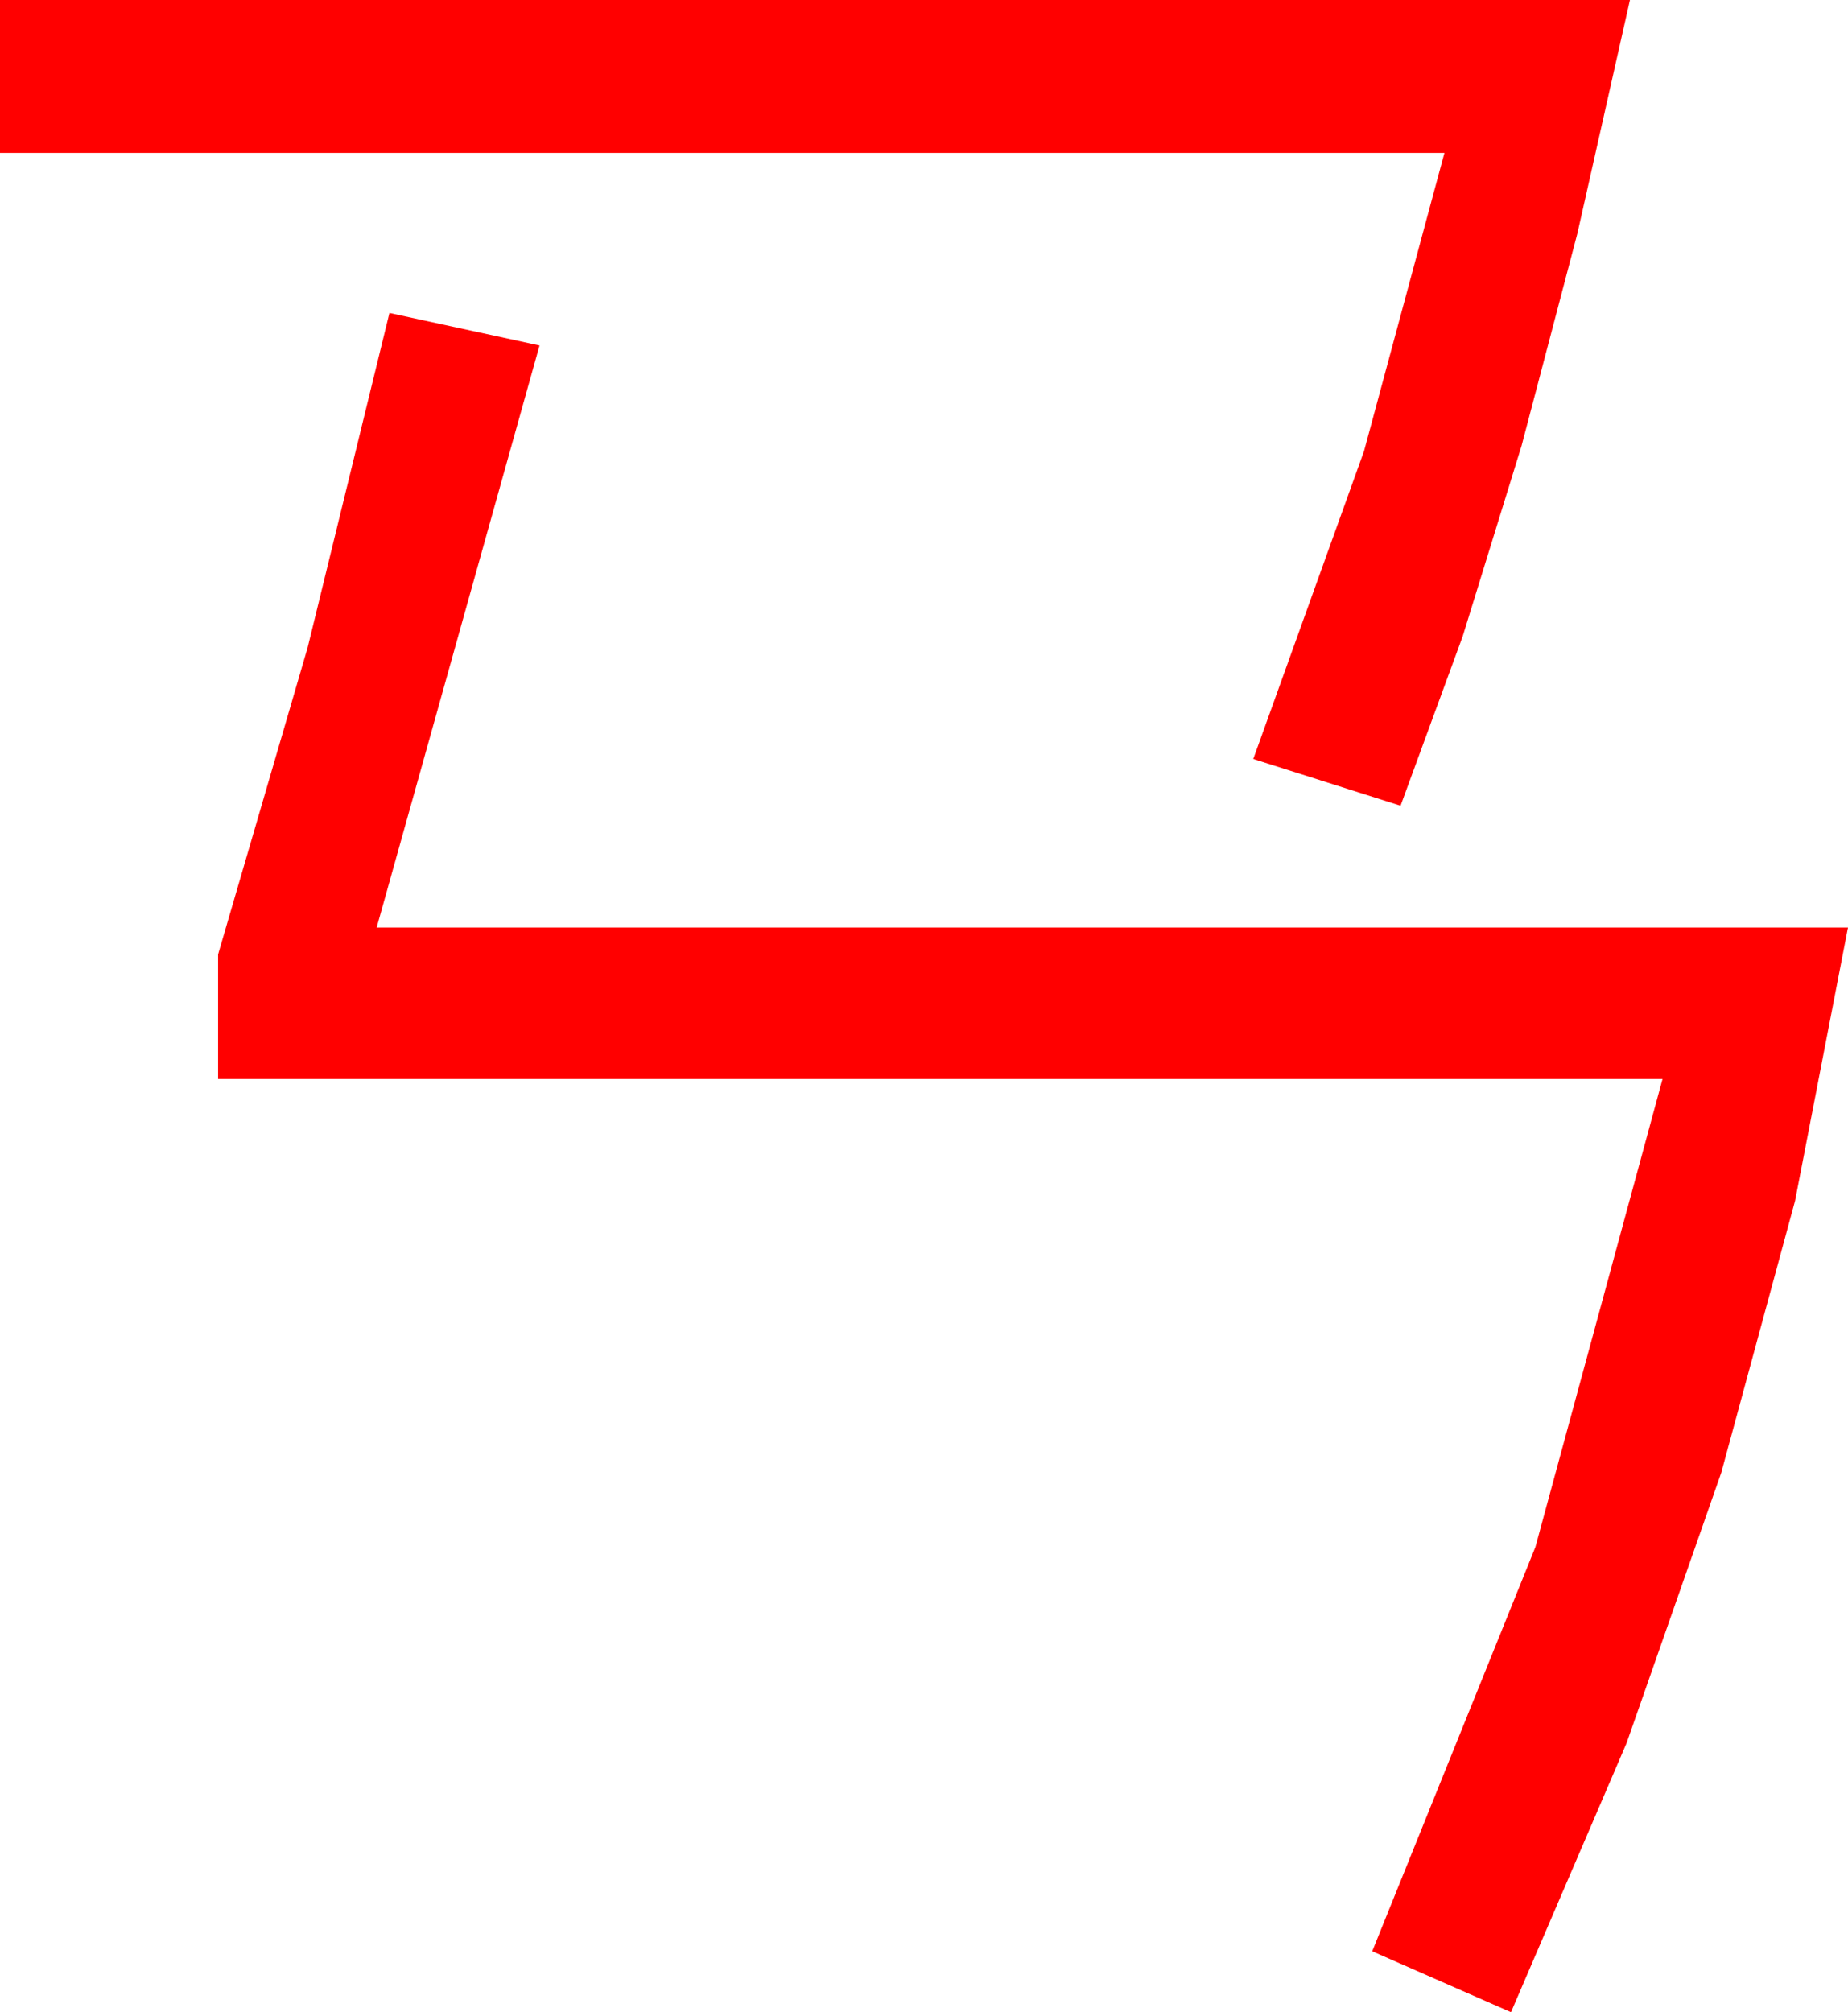 <?xml version="1.0" encoding="utf-8"?>
<!DOCTYPE svg PUBLIC "-//W3C//DTD SVG 1.1//EN" "http://www.w3.org/Graphics/SVG/1.1/DTD/svg11.dtd">
<svg width="38.232" height="41.631" xmlns="http://www.w3.org/2000/svg" xmlns:xlink="http://www.w3.org/1999/xlink" xmlns:xml="http://www.w3.org/XML/1998/namespace" version="1.1">
  <g>
    <g>
      <path style="fill:#FF0000;fill-opacity:1" d="M8.057,6.475L11.162,7.148 7.793,19.189 38.232,19.189 37.137,24.844 35.61,30.469 33.651,36.064 31.26,41.631 28.389,40.371 31.765,32.007 34.395,22.324 4.512,22.324 4.512,19.746 6.365,13.396 8.057,6.475z M0,0L33.721,0 32.633,4.832 31.479,9.221 30.26,13.167 28.975,16.67 25.928,15.703 28.22,9.331 29.883,3.164 0,3.164 0,0z" />
    </g>
  </g>
</svg>